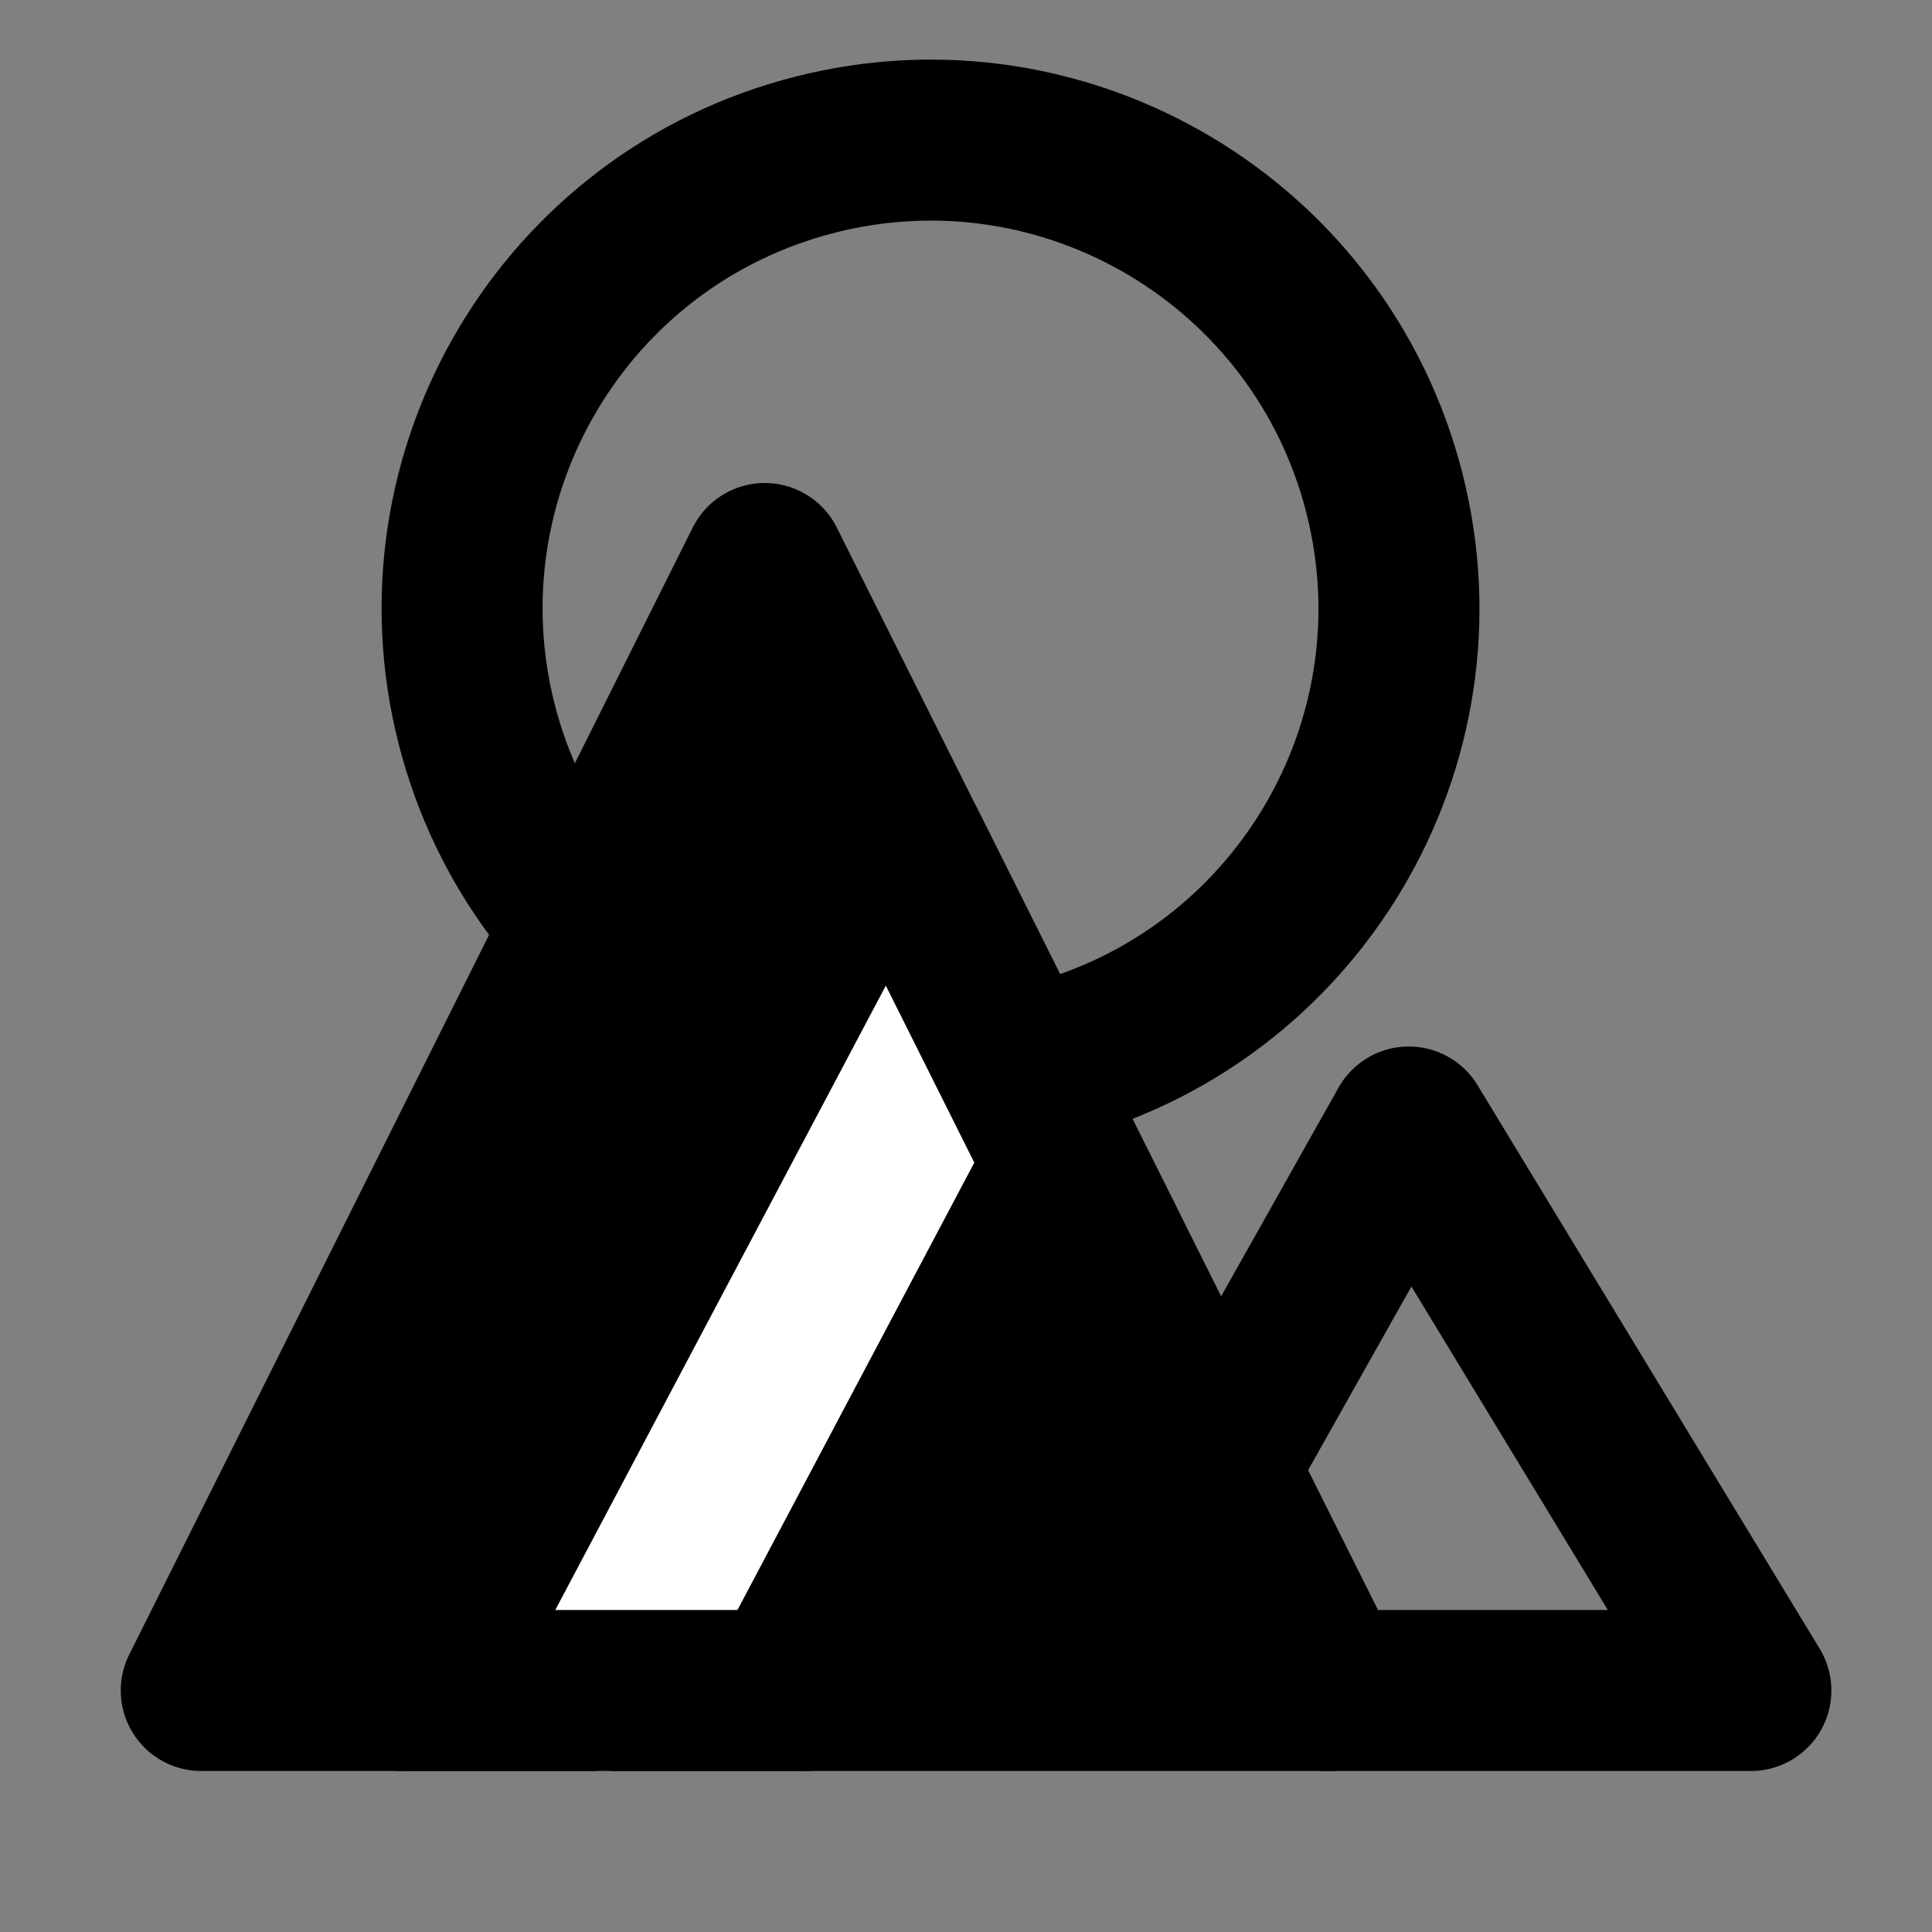 <?xml version="1.0" encoding="UTF-8"?><svg width="24" height="24" viewBox="0 0 48 48" fill="none" xmlns="http://www.w3.org/2000/svg"><rect x="0" y="0" width="48" height="48" fill="#808080" stroke="none"/><path fill-rule="evenodd" clip-rule="evenodd" d="M19 14L33 42H5L19 14Z" fill="currentColor" stroke="currentColor" stroke-width="4" stroke-linejoin="round"/><path d="M24 25L15 42" stroke="#FFF" stroke-width="4" stroke-linecap="round" stroke-linejoin="round"/><path d="M33 42H43.5L35 28L30.5 36" stroke="currentColor" stroke-width="4" stroke-linecap="round" stroke-linejoin="round"/><path d="M25.984 26.396C32.212 24.814 35.978 18.482 34.396 12.254C32.814 6.026 26.482 2.259 20.254 3.842C14.025 5.424 10.259 11.755 11.841 17.984C12.228 19.504 12.897 20.877 13.778 22.062" stroke="currentColor" stroke-width="4" stroke-linecap="round"/><path d="M20 42H10" stroke="currentColor" stroke-width="4" stroke-linecap="round" stroke-linejoin="round"/><path d="M22.5 21L27.5 31" stroke="currentColor" stroke-width="4" stroke-linecap="round" stroke-linejoin="round"/></svg>
